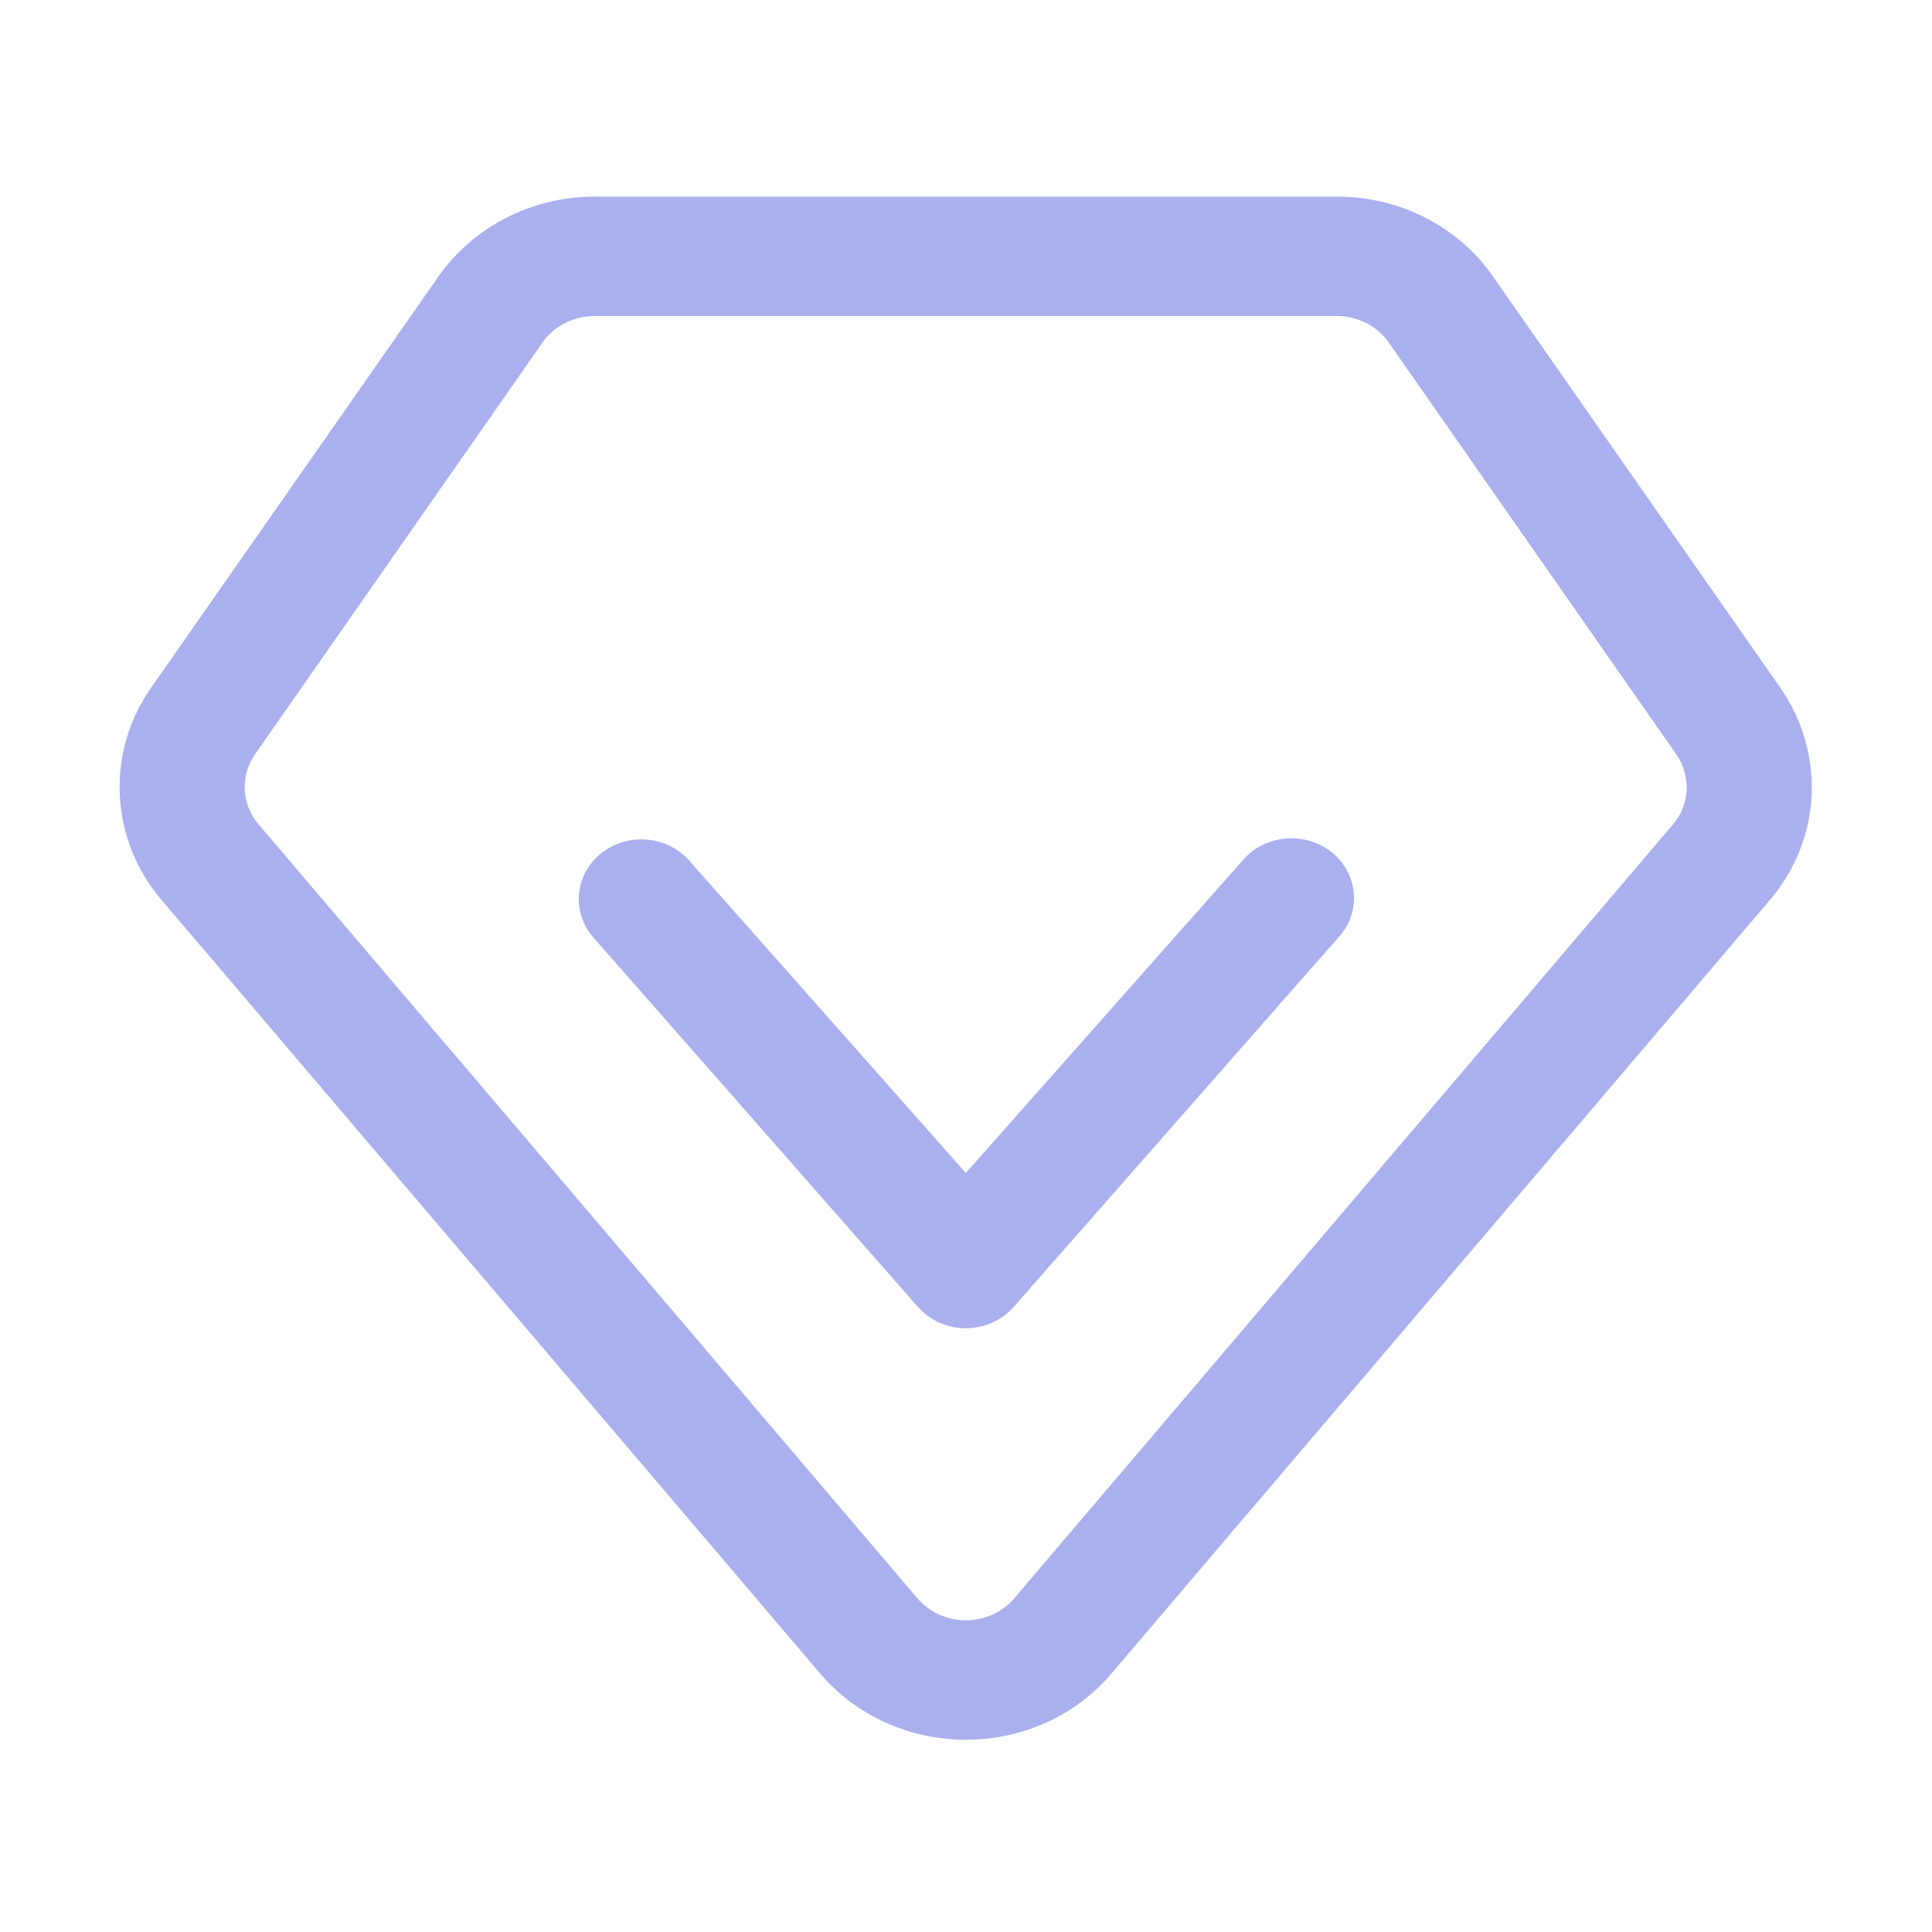 <?xml version="1.0" standalone="no"?><!DOCTYPE svg PUBLIC "-//W3C//DTD SVG 1.1//EN" "http://www.w3.org/Graphics/SVG/1.1/DTD/svg11.dtd"><svg t="1568559417272" class="icon" viewBox="0 0 1024 1024" version="1.1" xmlns="http://www.w3.org/2000/svg" p-id="12833" xmlns:xlink="http://www.w3.org/1999/xlink" width="128" height="128"><defs><style type="text/css"></style></defs><path d="M938.1 477l-349 410c-19 22.4-47.2 35.1-77.2 35.1-30.1 0-58.3-12.9-77.2-35.1l-349-409.9c-13.5-15.8-21.1-35-22.2-55.4-1-20.4 4.7-40.2 16.6-57.2l152.3-218c18.6-26.4 49.5-42.3 82.8-42.3h393.3c33.4 0 64.4 15.8 82.8 42.3l152.3 218c11.8 17 17.5 36.8 16.6 57.1-1 20.4-8.7 39.6-22.1 55.4z m-49.8-77.4l-152.2-218c-6.1-8.8-16.5-14.1-27.6-14.1H315.1c-11.1 0-21.5 5.3-27.6 14.1l-152.2 218c-8.1 11.6-7.4 26.7 1.9 37.5l349 410c6.3 7.4 15.8 11.7 25.7 11.7 10 0 19.4-4.3 25.7-11.7l349-410c9.2-10.7 9.9-25.9 1.7-37.5zM537.8 692.1c-6.3 7.5-15.9 11.9-25.9 11.9-10.1 0-19.6-4.4-25.9-11.9L314 496.3c-11.4-13.7-9.1-33.6 5.2-44.5 14.3-10.9 35.2-8.7 46.7 5l146 164.9 146.6-165.5c11.5-13.7 32.3-15.8 46.7-5 14.3 11 16.6 30.9 5.2 44.5L537.8 692.1z" fill="#AAB0ED" p-id="12834"></path></svg>